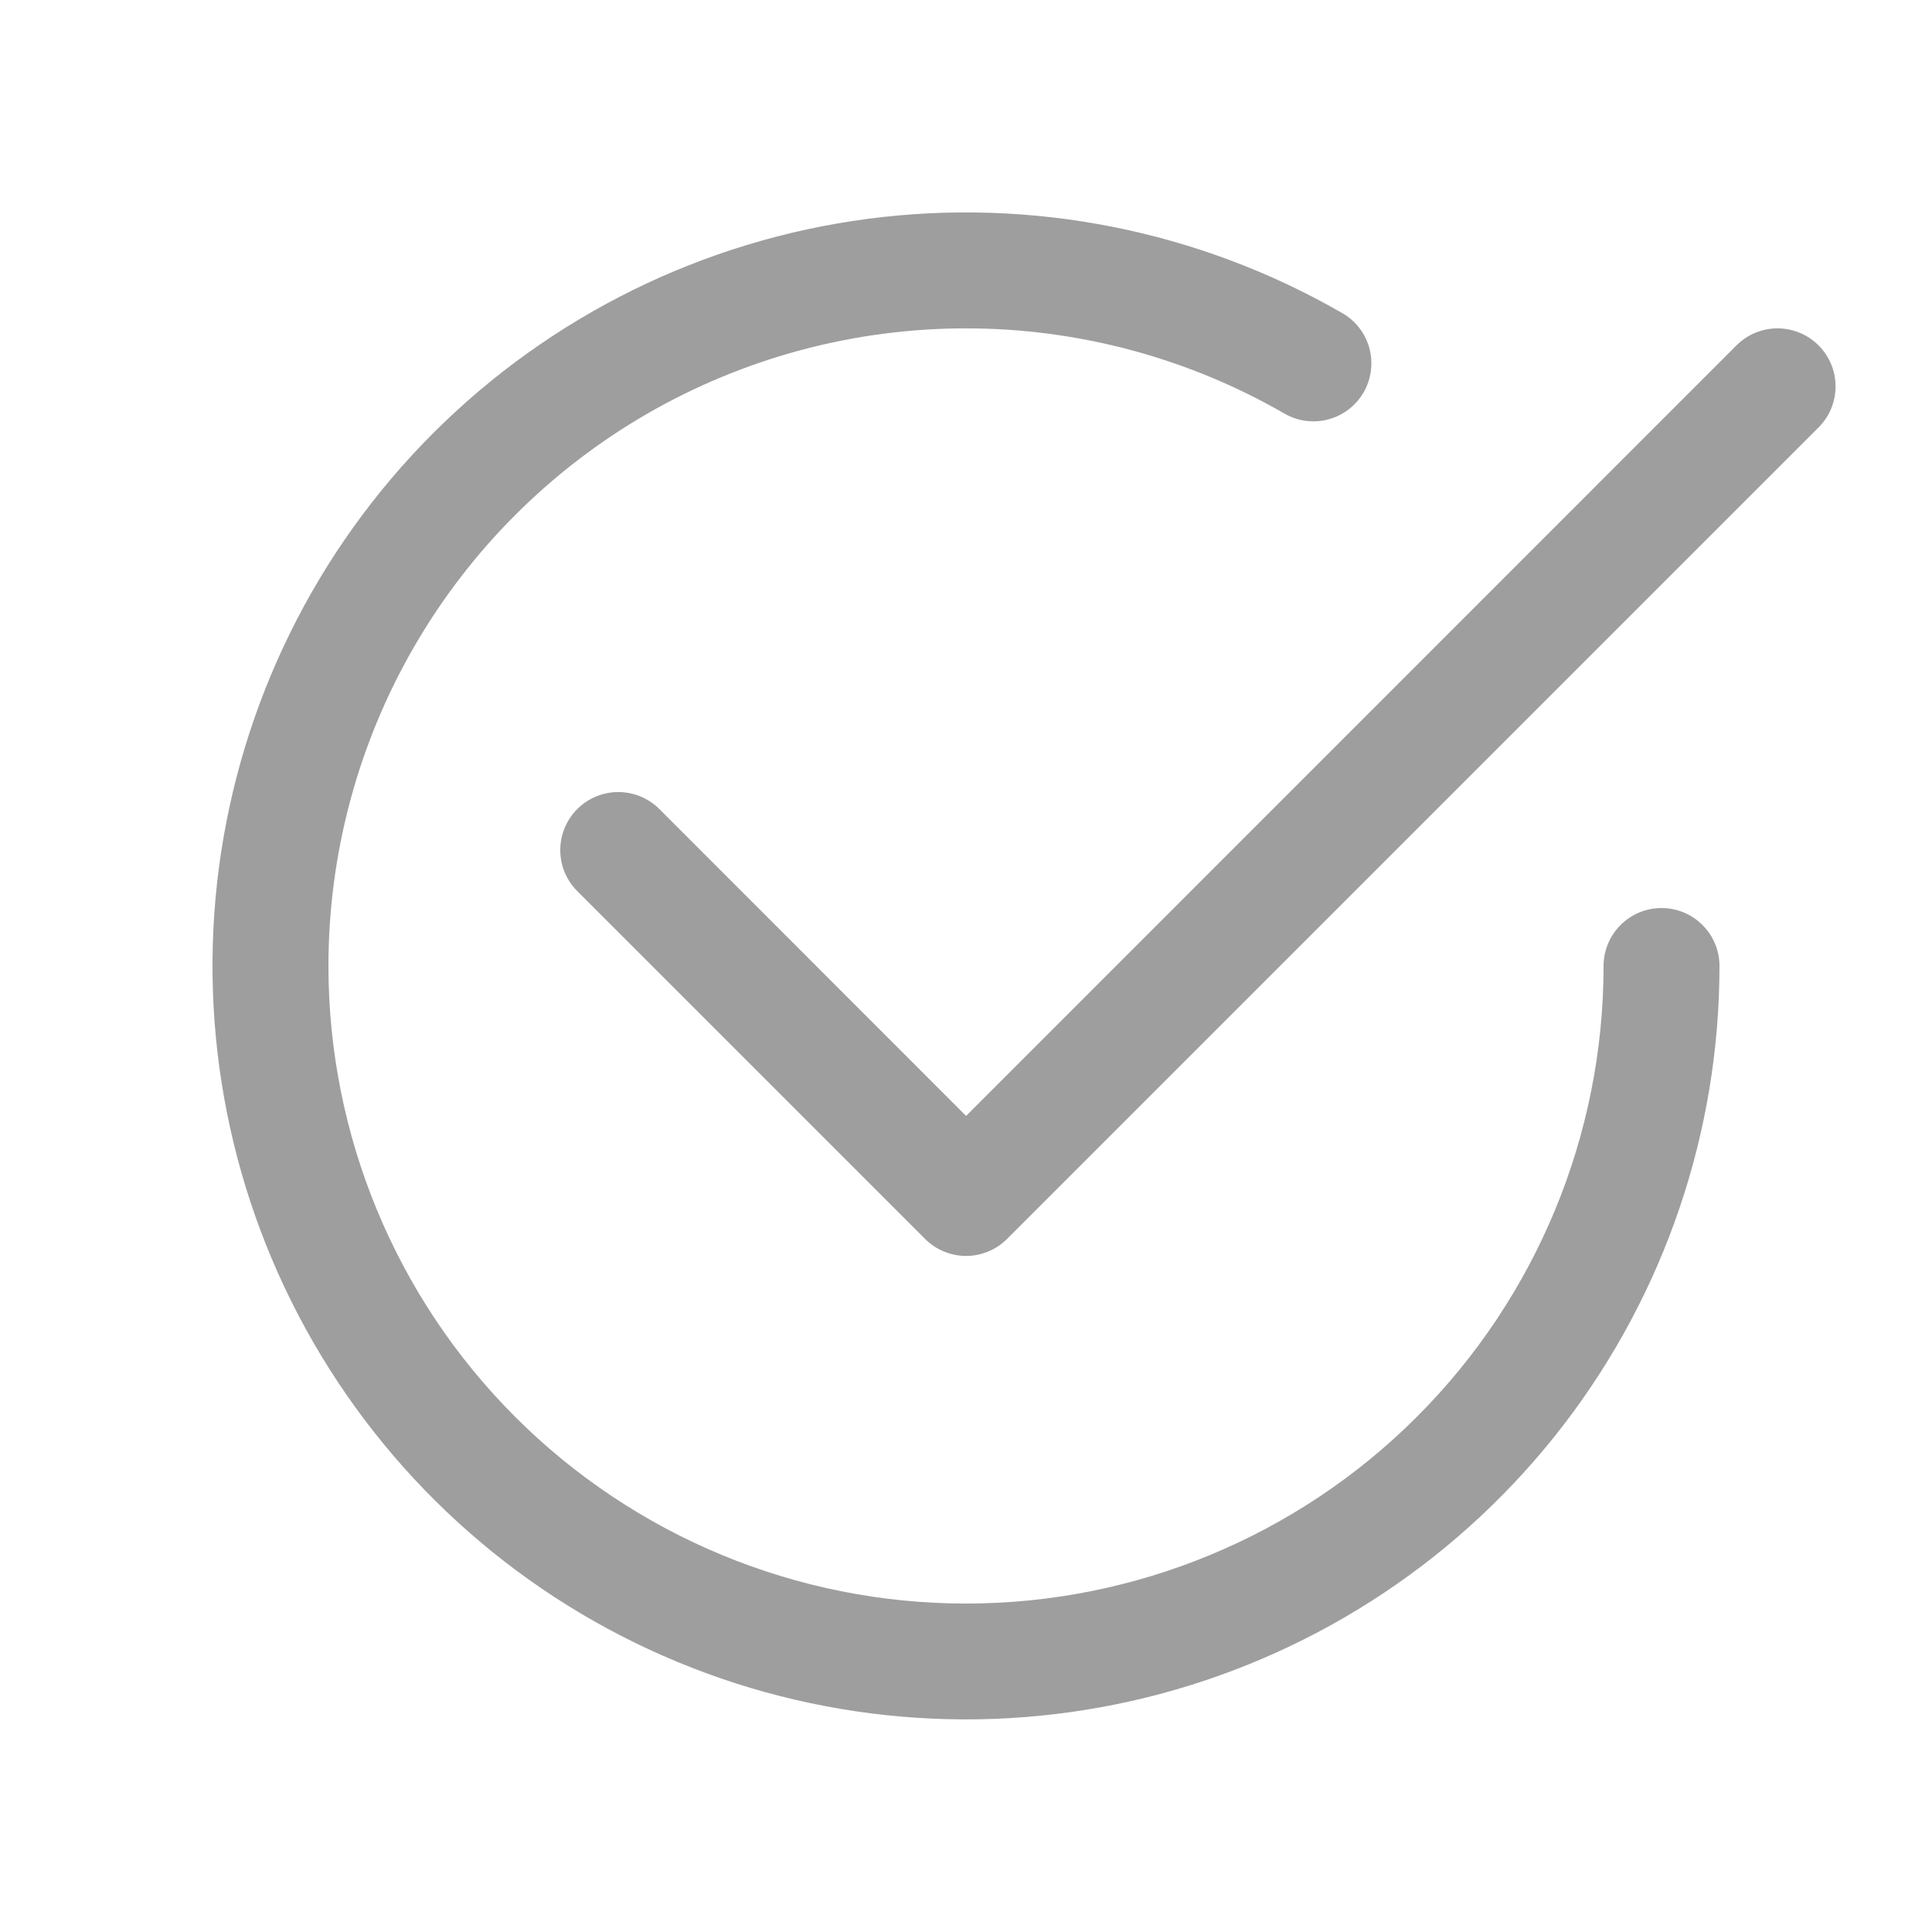 <svg width="25" height="25" viewBox="0 0 25 25" fill="none" xmlns="http://www.w3.org/2000/svg">
<path d="M4.25 12.5C4.25 11.052 4.631 9.629 5.355 8.375C6.079 7.12 7.12 6.079 8.374 5.354C9.629 4.63 11.051 4.249 12.5 4.249C13.948 4.249 15.371 4.63 16.625 5.354C16.797 5.452 17.001 5.478 17.192 5.426C17.383 5.374 17.546 5.249 17.645 5.077C17.744 4.906 17.771 4.702 17.721 4.51C17.67 4.319 17.546 4.155 17.375 4.055C15.516 2.982 13.355 2.552 11.227 2.832C9.1 3.112 7.124 4.087 5.606 5.604C4.088 7.122 3.114 9.098 2.833 11.226C2.553 13.354 2.983 15.514 4.056 17.373C5.129 19.232 6.785 20.685 8.768 21.506C10.751 22.328 12.949 22.472 15.023 21.917C17.096 21.361 18.928 20.138 20.235 18.435C21.541 16.733 22.25 14.646 22.25 12.5C22.25 12.301 22.171 12.11 22.03 11.97C21.89 11.829 21.699 11.75 21.5 11.75C21.301 11.75 21.11 11.829 20.97 11.97C20.829 12.11 20.75 12.301 20.75 12.5C20.75 14.688 19.881 16.787 18.334 18.334C16.787 19.881 14.688 20.75 12.5 20.75C10.312 20.75 8.214 19.881 6.666 18.334C5.119 16.787 4.25 14.688 4.25 12.5Z" fill="#9E9E9E"/>
<path d="M23.532 5.531C23.602 5.461 23.657 5.379 23.695 5.288C23.733 5.196 23.752 5.099 23.752 5C23.752 4.902 23.733 4.804 23.695 4.713C23.657 4.622 23.602 4.539 23.532 4.469C23.462 4.399 23.379 4.344 23.288 4.306C23.197 4.269 23.1 4.249 23.001 4.249C22.902 4.249 22.805 4.269 22.714 4.306C22.622 4.344 22.54 4.399 22.47 4.469L12.501 14.44L8.532 10.469C8.462 10.399 8.379 10.344 8.288 10.306C8.197 10.269 8.1 10.249 8.001 10.249C7.902 10.249 7.805 10.269 7.714 10.306C7.622 10.344 7.54 10.399 7.47 10.469C7.4 10.539 7.345 10.622 7.307 10.713C7.269 10.804 7.25 10.902 7.25 11C7.25 11.099 7.269 11.197 7.307 11.288C7.345 11.379 7.4 11.461 7.47 11.531L11.97 16.031C12.04 16.101 12.122 16.157 12.213 16.194C12.305 16.232 12.402 16.252 12.501 16.252C12.6 16.252 12.697 16.232 12.788 16.194C12.88 16.157 12.962 16.101 13.032 16.031L23.532 5.531Z" fill="#9E9E9E"/>
</svg>
